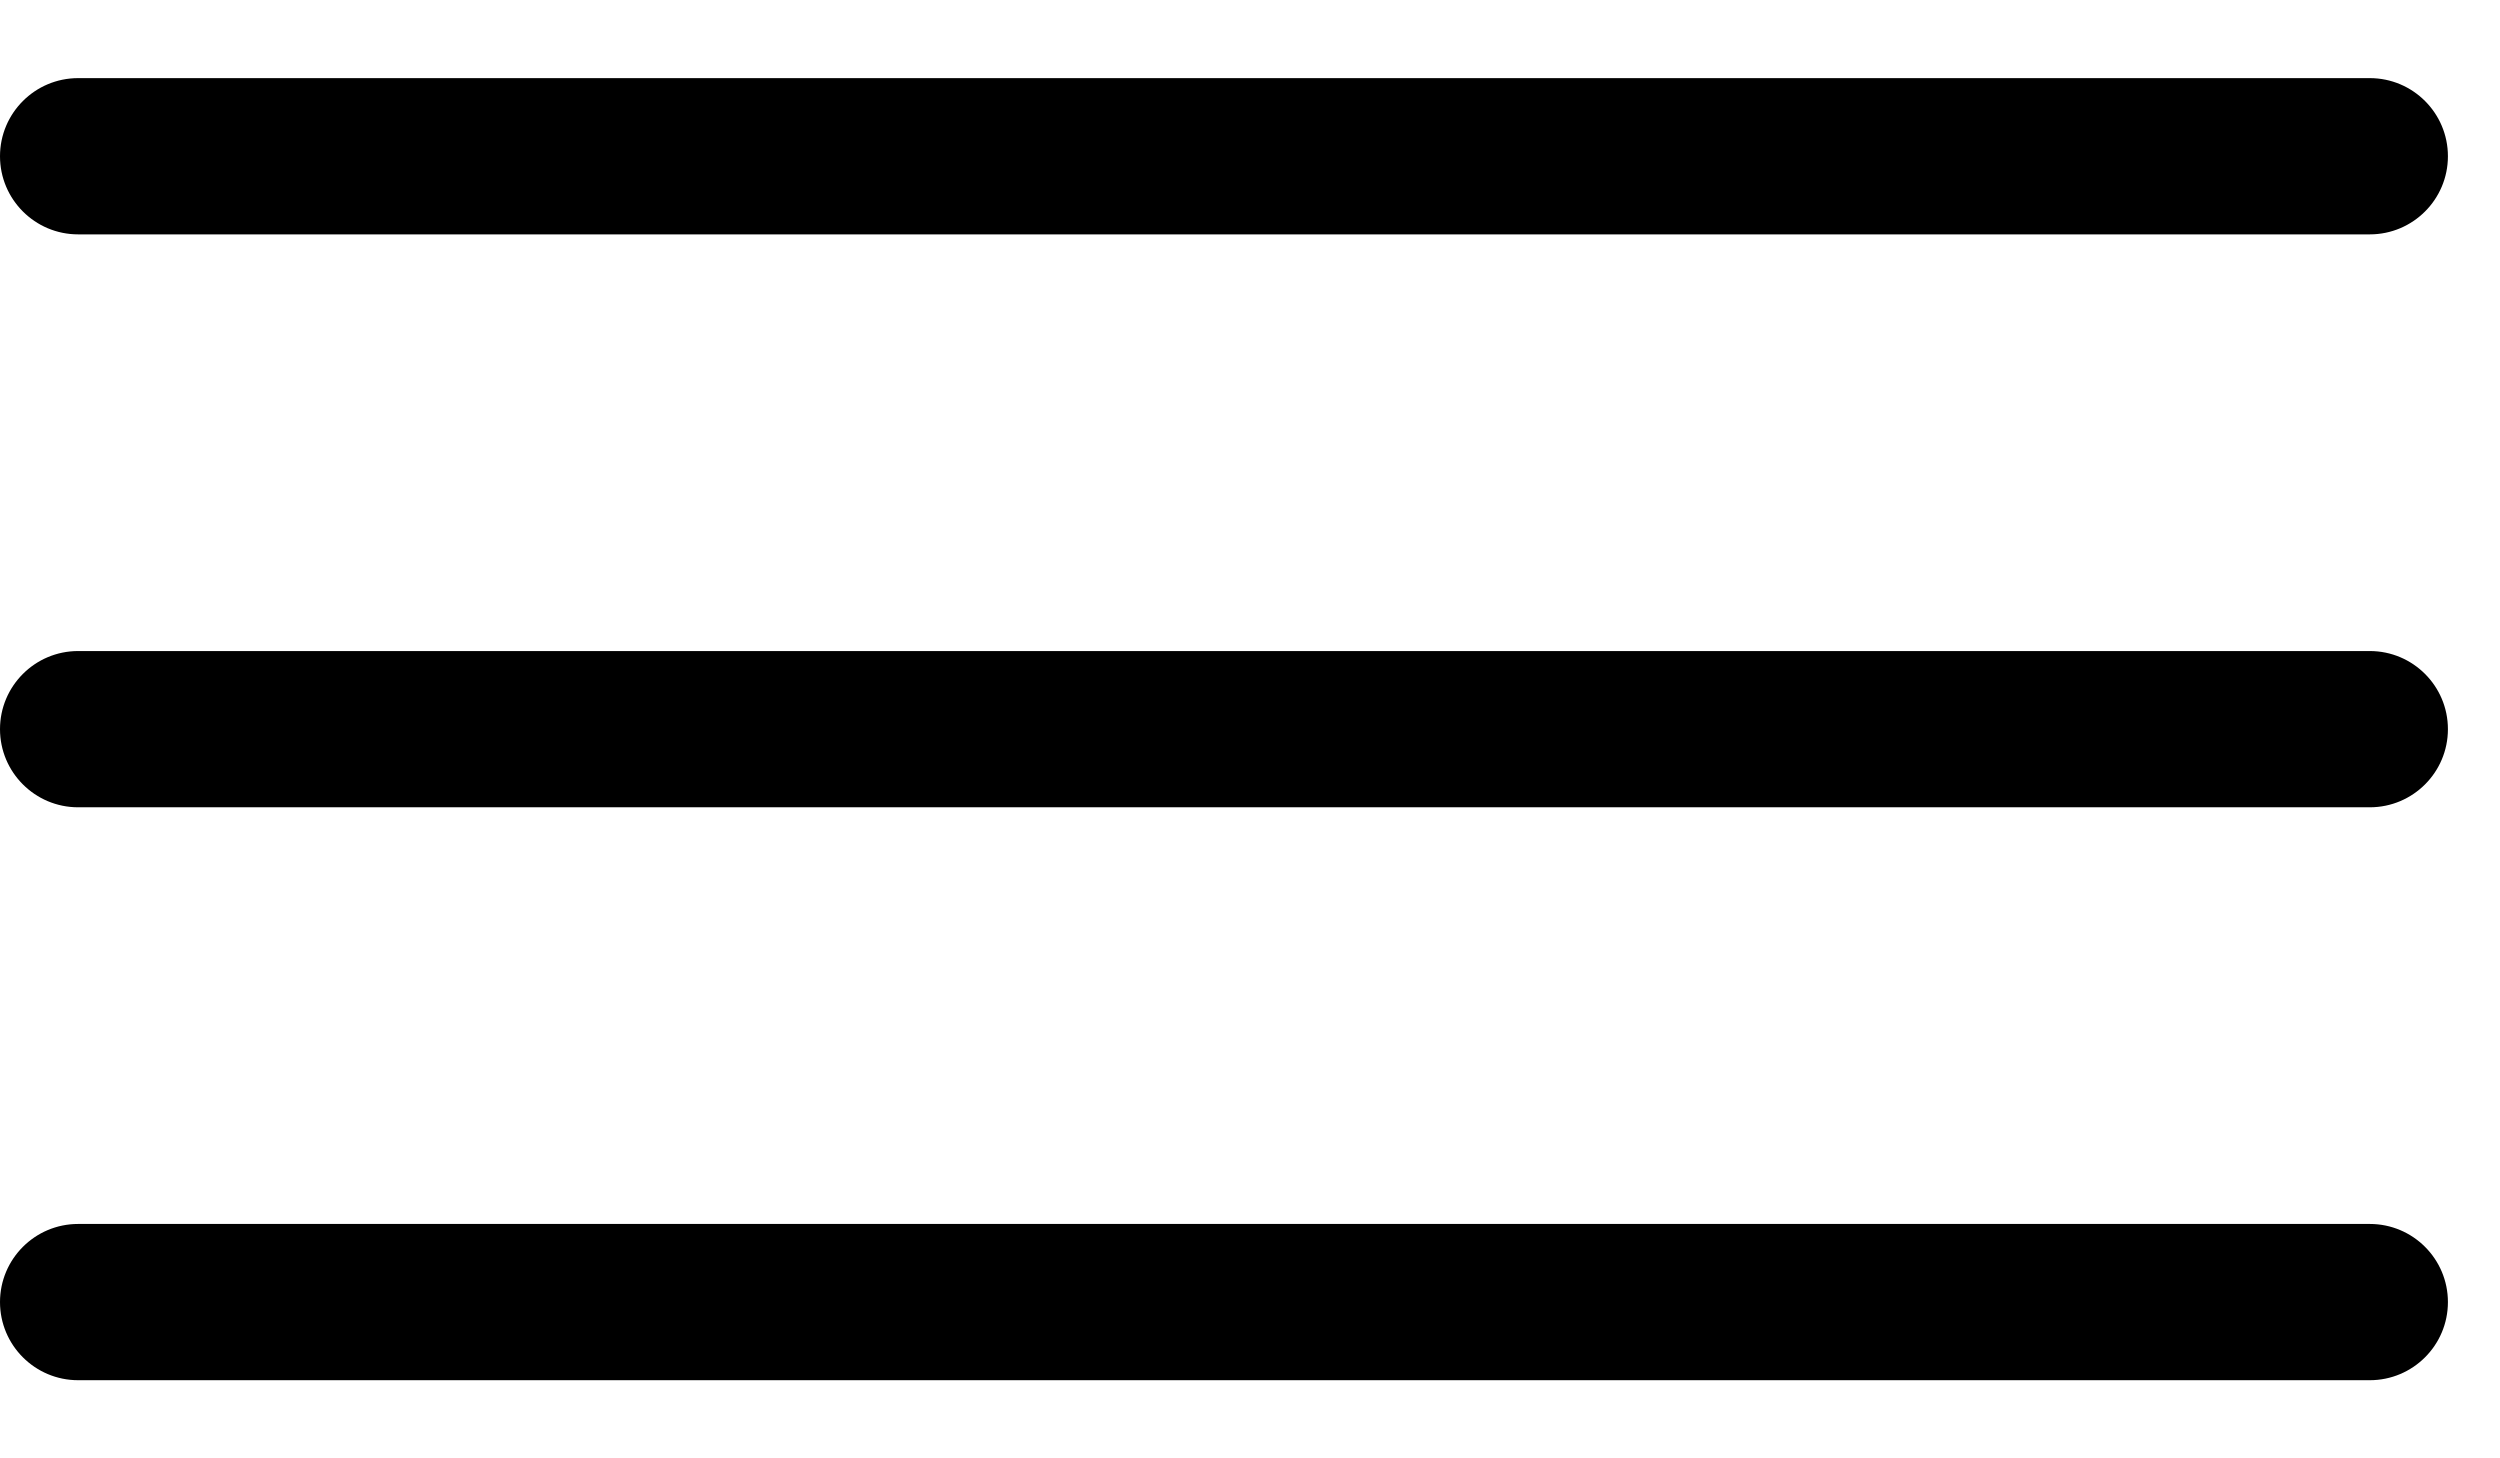 <?xml version="1.0" encoding="UTF-8"?> <svg xmlns="http://www.w3.org/2000/svg" width="24" height="14" viewBox="0 0 24 14" fill="none"> <path fill-rule="evenodd" clip-rule="evenodd" d="M0 1.5C0 1.086 0.336 0.75 0.75 0.75H22.75C23.164 0.75 23.5 1.086 23.5 1.5C23.5 1.914 23.164 2.25 22.75 2.25H0.75C0.336 2.25 0 1.914 0 1.5Z" fill="black"></path> <path fill-rule="evenodd" clip-rule="evenodd" d="M0 7C0 6.586 0.336 6.25 0.75 6.25H22.75C23.164 6.25 23.5 6.586 23.5 7C23.5 7.414 23.164 7.75 22.75 7.75H0.75C0.336 7.75 0 7.414 0 7Z" fill="black"></path> <path fill-rule="evenodd" clip-rule="evenodd" d="M0 12.5C0 12.086 0.336 11.75 0.75 11.75H22.75C23.164 11.75 23.5 12.086 23.5 12.5C23.5 12.914 23.164 13.25 22.75 13.25H0.75C0.336 13.25 0 12.914 0 12.5Z" fill="black"></path> </svg> 